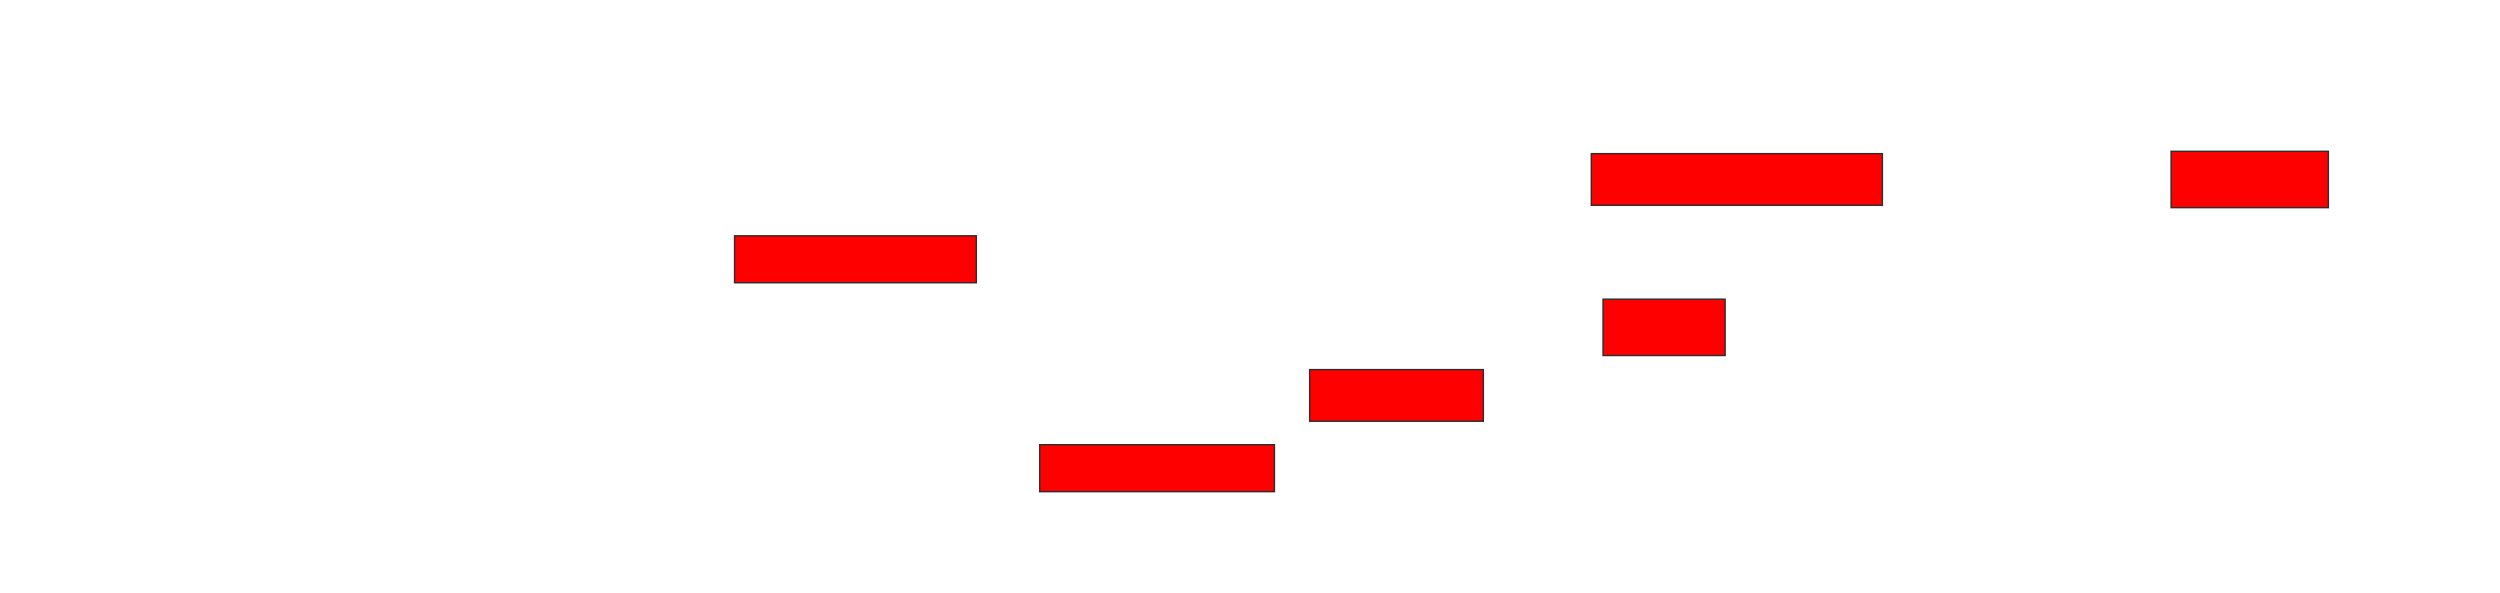 <svg xmlns="http://www.w3.org/2000/svg" width="1746" height="414">
 <!-- Created with Image Occlusion Enhanced -->
 <g>
  <title>Labels</title>
 </g>
 <g>
  <title>Masks</title>
  <rect id="e240b30e0ea940a9a2271f15a96397b0-ao-1" height="36.066" width="203.279" y="107.311" x="1111.377" stroke="#2D2D2D" fill="#ff0000"/>
  <rect id="e240b30e0ea940a9a2271f15a96397b0-ao-2" height="39.344" width="109.836" y="105.672" x="1516.295" stroke="#2D2D2D" fill="#ff0000"/>
  <rect id="e240b30e0ea940a9a2271f15a96397b0-ao-3" height="32.787" width="168.852" y="164.689" x="513.016" stroke="#2D2D2D" fill="#ff0000"/>
  <rect id="e240b30e0ea940a9a2271f15a96397b0-ao-4" height="39.344" width="85.246" y="208.951" x="1119.574" stroke="#2D2D2D" fill="#ff0000"/>
  <rect id="e240b30e0ea940a9a2271f15a96397b0-ao-5" height="36.066" width="121.311" y="258.131" x="914.656" stroke="#2D2D2D" fill="#ff0000"/>
  <rect id="e240b30e0ea940a9a2271f15a96397b0-ao-6" height="32.787" width="163.934" y="310.59" x="726.131" stroke="#2D2D2D" fill="#ff0000"/>
  
 </g>
</svg>